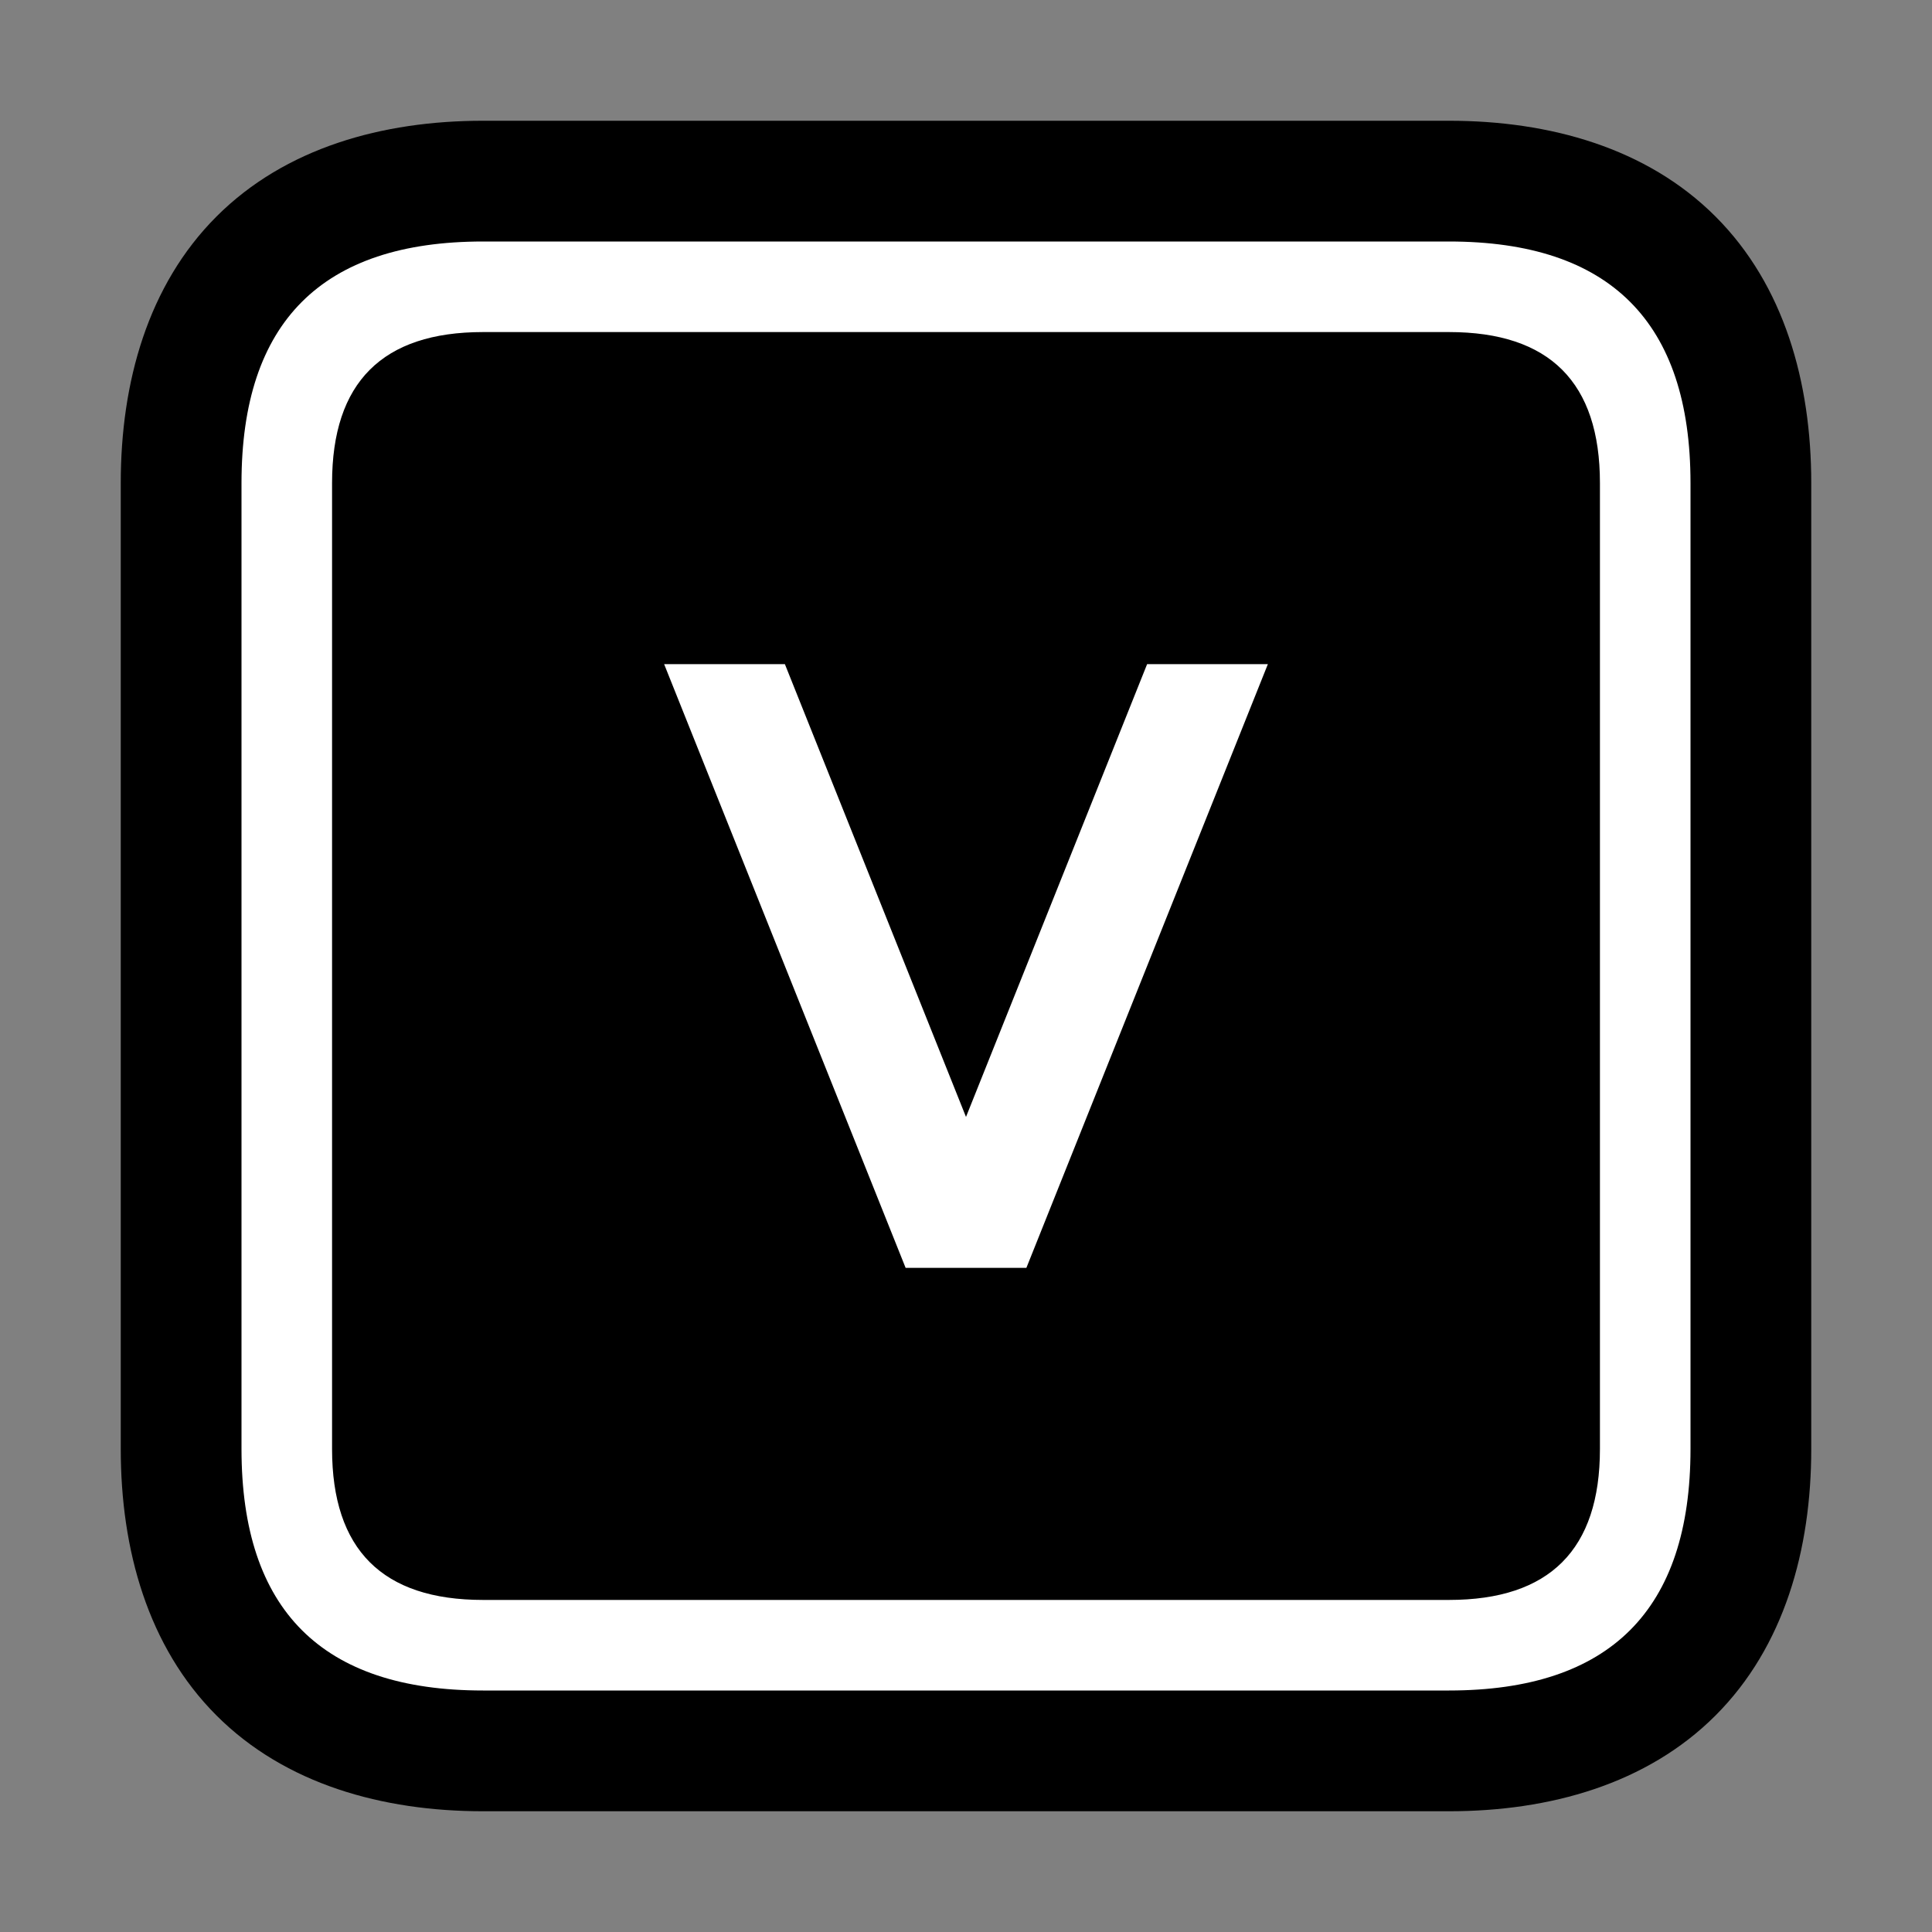 <?xml version="1.0" encoding="UTF-8"?>
<svg version="1.1" viewBox="0 0 64 64" xmlns="http://www.w3.org/2000/svg">
<rect x="0" y="0" width="64" height="64" fill="#808080" stroke="none"/>
<g stroke-linecap="round" stroke-linejoin="round">
<path d="m16 4c-3.333 0-6.552 0.896-8.828 3.172s-3.172 5.495-3.172 8.828v32c0 3.333 0.896 6.552 3.172 8.828s5.495 3.172 8.828 3.172h32c3.333 0 6.552-0.896 8.828-3.172s3.172-5.495 3.172-8.828v-32c0-3.333-0.896-6.552-3.172-8.828s-5.495-3.172-8.828-3.172z" color="#000000" style="-inkscape-stroke:none;paint-order:stroke markers fill"/>
<path d="m38 22h4l-8 20h-4l-8-20h4l6 15 6-15m-27-6v32q0 5 5 5h32q5 0 5-5v-32q0-5-5-5h-32q-5 0-5 5m5 40q-8 0-8-8v-32q0-8 8-8h32q8 0 8 8v32q0 8-8 8h-32" color="#000000" fill="#fff" stroke-width="8" style="-inkscape-stroke:none;paint-order:stroke markers fill"/>
</g>
</svg>
